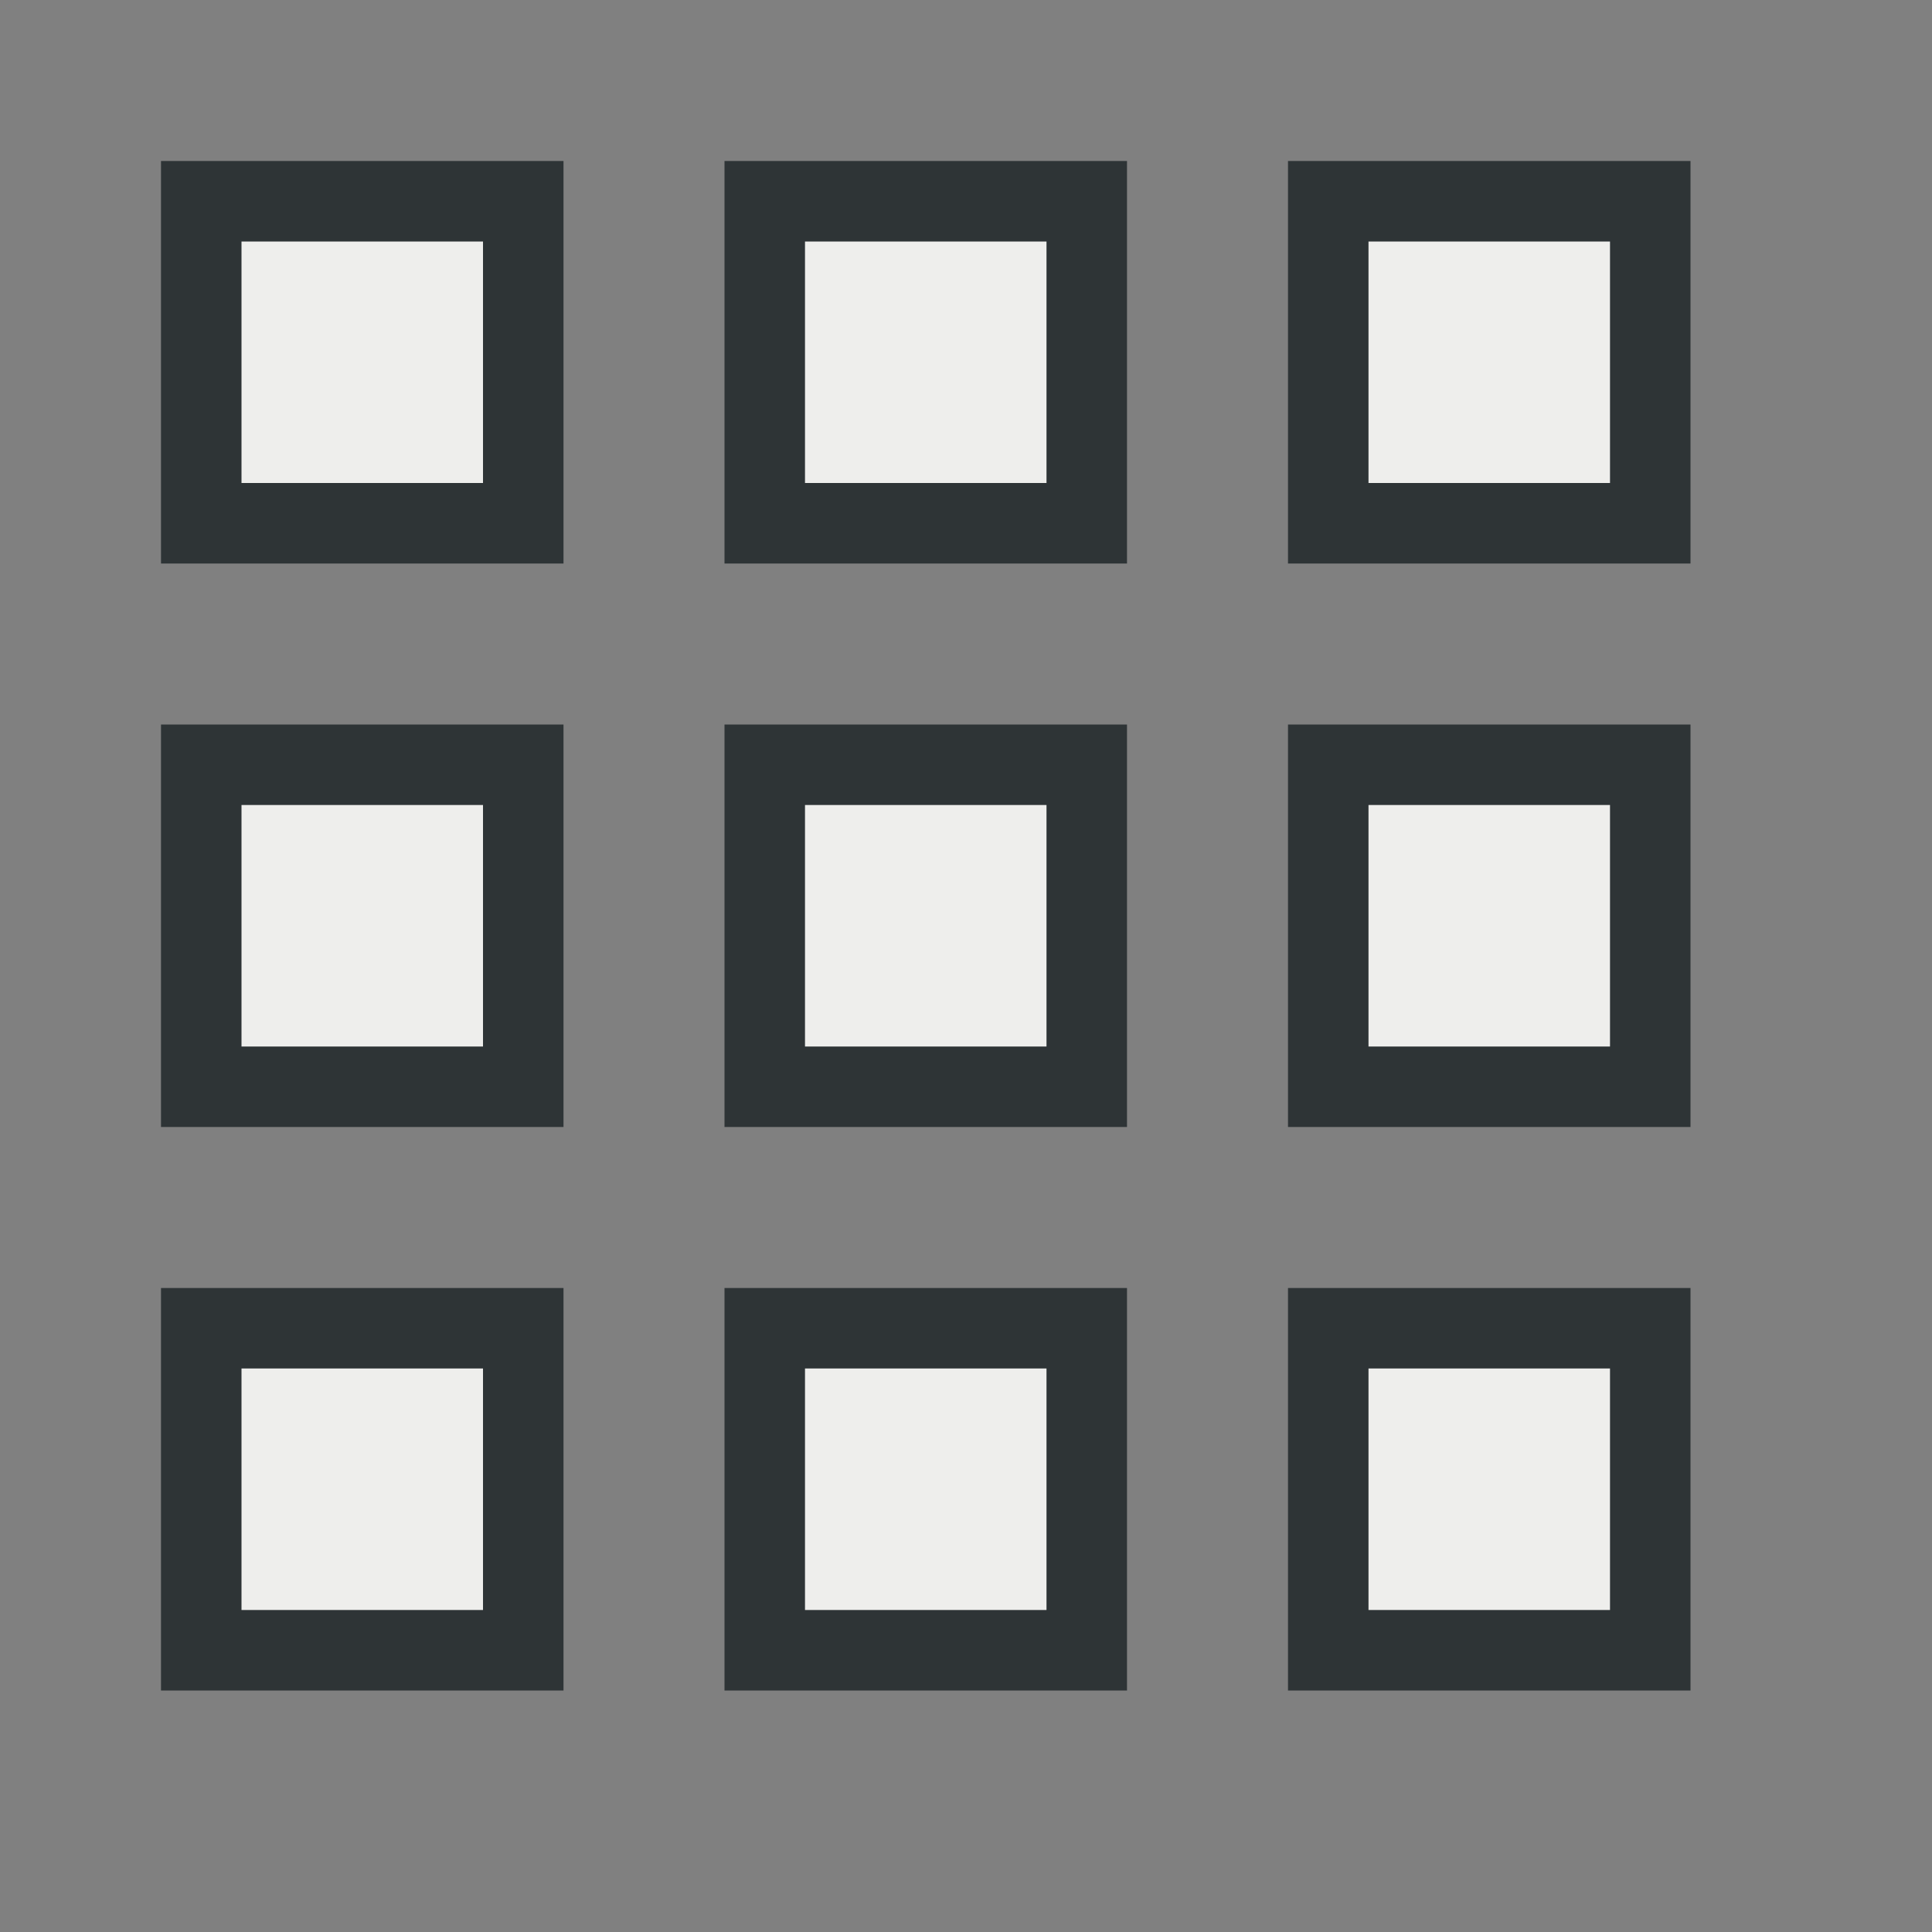 <?xml version="1.0" encoding="UTF-8" standalone="no"?>
<!-- Created with Inkscape (http://www.inkscape.org/) -->

<svg
   width="24"
   height="24"
   viewBox="0 0 24 24"
   version="1.1"
   id="SVGRoot"
   sodipodi:docname="menu.svg"
   xml:space="preserve"
   inkscape:version="1.3-dev (fdc7329b, 2022-05-31)"
   xmlns:inkscape="http://www.inkscape.org/namespaces/inkscape"
   xmlns:sodipodi="http://sodipodi.sourceforge.net/DTD/sodipodi-0.dtd"
   xmlns="http://www.w3.org/2000/svg"
   xmlns:svg="http://www.w3.org/2000/svg"
   xmlns:a="http://ns.adobe.com/AdobeSVGViewerExtensions/3.0/"><rect x="0" y="0" width="24" height="24" fill="#808080" stroke="none"/><sodipodi:namedview
     id="namedview1"
     pagecolor="#ffffff"
     bordercolor="#666666"
     borderopacity="1.0"
     inkscape:showpageshadow="2"
     inkscape:pageopacity="0.0"
     inkscape:pagecheckerboard="0"
     inkscape:deskcolor="#d1d1d1"
     inkscape:document-units="px"
     showgrid="true"
     inkscape:zoom="40.875"
     inkscape:cx="12.036697"
     inkscape:cy="12"
     inkscape:window-width="2300"
     inkscape:window-height="1232"
     inkscape:window-x="-6"
     inkscape:window-y="-6"
     inkscape:window-maximized="1"
     inkscape:current-layer="layer1"><inkscape:grid
       type="xygrid"
       id="grid1"
       originx="0"
       originy="0" /></sodipodi:namedview><defs
     id="defs1"><pattern
       id="EMFhbasepattern"
       patternUnits="userSpaceOnUse"
       width="6"
       height="6"
       x="0"
       y="0" /><linearGradient
       y2="317.743"
       x2="117.487"
       y1="315.413"
       x1="116.365"
       gradientUnits="userSpaceOnUse"
       id="XMLID_671_"><stop
         id="stop9547"
         style="stop-color:#000000"
         offset="0" /><stop
         id="stop9549"
         style="stop-color:#070707"
         offset="0.163" /><stop
         id="stop9551"
         style="stop-color:#111111"
         offset="0.302" /><stop
         id="stop9553"
         style="stop-color:#1D1D1D"
         offset="0.432" /><stop
         id="stop9555"
         style="stop-color:#2F3030"
         offset="0.557" /><stop
         id="stop9557"
         style="stop-color:#444444"
         offset="0.678" /><stop
         id="stop9559"
         style="stop-color:#565859"
         offset="0.797" /><stop
         id="stop9561"
         style="stop-color:#616569"
         offset="0.91" /><stop
         id="stop9563"
         style="stop-color:#626B73"
         offset="1" /><a:midPointStop
         style="stop-color:#000000"
         offset="0" /><a:midPointStop
         style="stop-color:#000000"
         offset="0.739" /><a:midPointStop
         style="stop-color:#626B73"
         offset="1" /></linearGradient><linearGradient
       y2="314.497"
       x2="116.658"
       y1="317.404"
       x1="115.039"
       gradientUnits="userSpaceOnUse"
       id="XMLID_670_"><stop
         id="stop9526"
         style="stop-color:#6D7780"
         offset="0" /><stop
         id="stop9528"
         style="stop-color:#717B84"
         offset="0.138" /><stop
         id="stop9530"
         style="stop-color:#7E878E"
         offset="0.274" /><stop
         id="stop9532"
         style="stop-color:#939CA2"
         offset="0.408" /><stop
         id="stop9534"
         style="stop-color:#B2BDC1"
         offset="0.542" /><stop
         id="stop9536"
         style="stop-color:#D3E0E4"
         offset="0.646" /><stop
         id="stop9538"
         style="stop-color:#A3AEB4"
         offset="0.819" /><stop
         id="stop9540"
         style="stop-color:#7A858F"
         offset="1" /><a:midPointStop
         style="stop-color:#6D7780"
         offset="0" /><a:midPointStop
         style="stop-color:#6D7780"
         offset="0.711" /><a:midPointStop
         style="stop-color:#D3E0E4"
         offset="0.646" /><a:midPointStop
         style="stop-color:#D3E0E4"
         offset="0.476" /><a:midPointStop
         style="stop-color:#7A858F"
         offset="1" /></linearGradient><linearGradient
       y2="302.191"
       x2="112.091"
       y1="301.457"
       x1="117.931"
       gradientUnits="userSpaceOnUse"
       id="XMLID_669_"><stop
         id="stop9511"
         style="stop-color:#B6C1CA"
         offset="0" /><stop
         id="stop9513"
         style="stop-color:#B9C4CC"
         offset="0.295" /><stop
         id="stop9515"
         style="stop-color:#C5CED5"
         offset="0.547" /><stop
         id="stop9517"
         style="stop-color:#D7DEE2"
         offset="0.783" /><stop
         id="stop9519"
         style="stop-color:#F0F5F5"
         offset="1" /><a:midPointStop
         style="stop-color:#B6C1CA"
         offset="0" /><a:midPointStop
         style="stop-color:#B6C1CA"
         offset="0.739" /><a:midPointStop
         style="stop-color:#F0F5F5"
         offset="1" /></linearGradient><linearGradient
       y2="304.16"
       x2="107.311"
       y1="310.911"
       x1="107.249"
       gradientUnits="userSpaceOnUse"
       id="XMLID_668_"><stop
         id="stop9500"
         style="stop-color:#A5AEB8"
         offset="0" /><stop
         id="stop9502"
         style="stop-color:#A1AAB5"
         offset="0.424" /><stop
         id="stop9504"
         style="stop-color:#96A1AB"
         offset="0.786" /><stop
         id="stop9506"
         style="stop-color:#8B97A3"
         offset="1" /><a:midPointStop
         style="stop-color:#A5AEB8"
         offset="0" /><a:midPointStop
         style="stop-color:#A5AEB8"
         offset="0.739" /><a:midPointStop
         style="stop-color:#8B97A3"
         offset="1" /></linearGradient><linearGradient
       y2="302.446"
       x2="109.787"
       y1="309.503"
       x1="115.32"
       gradientUnits="userSpaceOnUse"
       id="XMLID_667_"><stop
         id="stop9491"
         style="stop-color:#ACB5BE"
         offset="0" /><stop
         id="stop9493"
         style="stop-color:#848B93"
         offset="0.479" /><stop
         id="stop9495"
         style="stop-color:#596169"
         offset="1" /><a:midPointStop
         style="stop-color:#ACB5BE"
         offset="0" /><a:midPointStop
         style="stop-color:#ACB5BE"
         offset="0.531" /><a:midPointStop
         style="stop-color:#596169"
         offset="1" /></linearGradient><linearGradient
       y2="295.644"
       x2="115.538"
       y1="298"
       x1="117.953"
       gradientUnits="userSpaceOnUse"
       id="XMLID_666_"><stop
         id="stop9476"
         style="stop-color:#121414"
         offset="0" /><stop
         id="stop9478"
         style="stop-color:#2B3033"
         offset="1" /><a:midPointStop
         style="stop-color:#121414"
         offset="0" /><a:midPointStop
         style="stop-color:#121414"
         offset="0.5" /><a:midPointStop
         style="stop-color:#2B3033"
         offset="1" /></linearGradient><linearGradient
       y2="303.465"
       x2="99.309"
       y1="307.758"
       x1="102.519"
       gradientUnits="userSpaceOnUse"
       id="XMLID_665_"><stop
         id="stop9469"
         style="stop-color:#121414"
         offset="0" /><stop
         id="stop9471"
         style="stop-color:#2B3033"
         offset="1" /><a:midPointStop
         style="stop-color:#121414"
         offset="0" /><a:midPointStop
         style="stop-color:#121414"
         offset="0.5" /><a:midPointStop
         style="stop-color:#2B3033"
         offset="1" /></linearGradient><linearGradient
       y2="306.53"
       x2="98.381"
       y1="302.737"
       x1="100.924"
       gradientUnits="userSpaceOnUse"
       id="XMLID_664_"><stop
         id="stop9452"
         style="stop-color:#2C2F33"
         offset="0.006" /><stop
         id="stop9454"
         style="stop-color:#5A6166"
         offset="0.506" /><stop
         id="stop9456"
         style="stop-color:#585E63"
         offset="0.638" /><stop
         id="stop9458"
         style="stop-color:#50565A"
         offset="0.751" /><stop
         id="stop9460"
         style="stop-color:#43484C"
         offset="0.856" /><stop
         id="stop9462"
         style="stop-color:#34373B"
         offset="0.957" /><stop
         id="stop9464"
         style="stop-color:#2C2F33"
         offset="1" /><a:midPointStop
         style="stop-color:#2C2F33"
         offset="0.006" /><a:midPointStop
         style="stop-color:#2C2F33"
         offset="0.5" /><a:midPointStop
         style="stop-color:#5A6166"
         offset="0.506" /><a:midPointStop
         style="stop-color:#5A6166"
         offset="0.739" /><a:midPointStop
         style="stop-color:#2C2F33"
         offset="1" /></linearGradient><linearGradient
       id="XMLID_663_"
       gradientUnits="userSpaceOnUse"
       x1="104.598"
       y1="313.838"
       x2="105.609"
       y2="320.968"><stop
         offset="0"
         style="stop-color:#CFDDE2"
         id="stop9433" /><stop
         offset="0.152"
         style="stop-color:#CBD8DD"
         id="stop9435" /><stop
         offset="0.281"
         style="stop-color:#BCC9CD"
         id="stop9437" /><stop
         offset="0.402"
         style="stop-color:#A7B1B5"
         id="stop9439" /><stop
         offset="0.519"
         style="stop-color:#899297"
         id="stop9441" /><stop
         offset="0.63"
         style="stop-color:#677077"
         id="stop9443" /><stop
         offset="0.646"
         style="stop-color:#626B73"
         id="stop9445" /><stop
         offset="1"
         style="stop-color:#121212"
         id="stop9447" /><a:midPointStop
         offset="0"
         style="stop-color:#CFDDE2" /><a:midPointStop
         offset="0.739"
         style="stop-color:#CFDDE2" /><a:midPointStop
         offset="0.646"
         style="stop-color:#626B73" /><a:midPointStop
         offset="0.5"
         style="stop-color:#626B73" /><a:midPointStop
         offset="1"
         style="stop-color:#121212" /></linearGradient><linearGradient
       id="XMLID_662_"
       gradientUnits="userSpaceOnUse"
       x1="105.425"
       y1="320.149"
       x2="104.552"
       y2="314.416"><stop
         offset="0"
         style="stop-color:#000000"
         id="stop9402" /><stop
         offset="0.123"
         style="stop-color:#070707"
         id="stop9404" /><stop
         offset="0.225"
         style="stop-color:#111111"
         id="stop9406" /><stop
         offset="0.319"
         style="stop-color:#1C1C1C"
         id="stop9408" /><stop
         offset="0.409"
         style="stop-color:#2F2F2F"
         id="stop9410" /><stop
         offset="0.496"
         style="stop-color:#434444"
         id="stop9412" /><stop
         offset="0.58"
         style="stop-color:#555757"
         id="stop9414" /><stop
         offset="0.661"
         style="stop-color:#606467"
         id="stop9416" /><stop
         offset="0.73"
         style="stop-color:#626B73"
         id="stop9418" /><stop
         offset="0.751"
         style="stop-color:#596167"
         id="stop9420" /><stop
         offset="0.838"
         style="stop-color:#383B3D"
         id="stop9422" /><stop
         offset="0.912"
         style="stop-color:#232323"
         id="stop9424" /><stop
         offset="0.968"
         style="stop-color:#171616"
         id="stop9426" /><stop
         offset="1"
         style="stop-color:#121212"
         id="stop9428" /><a:midPointStop
         offset="0"
         style="stop-color:#000000" /><a:midPointStop
         offset="0.744"
         style="stop-color:#000000" /><a:midPointStop
         offset="0.73"
         style="stop-color:#626B73" /><a:midPointStop
         offset="0.417"
         style="stop-color:#626B73" /><a:midPointStop
         offset="1"
         style="stop-color:#121212" /></linearGradient><linearGradient
       y2="314.445"
       x2="107.471"
       y1="318.345"
       x1="108.432"
       gradientUnits="userSpaceOnUse"
       id="XMLID_661_"><stop
         id="stop9369"
         style="stop-color:#000000"
         offset="0" /><stop
         id="stop9371"
         style="stop-color:#070707"
         offset="0.123" /><stop
         id="stop9373"
         style="stop-color:#111111"
         offset="0.225" /><stop
         id="stop9375"
         style="stop-color:#1C1C1C"
         offset="0.319" /><stop
         id="stop9377"
         style="stop-color:#2F2F2F"
         offset="0.409" /><stop
         id="stop9379"
         style="stop-color:#434444"
         offset="0.496" /><stop
         id="stop9381"
         style="stop-color:#555757"
         offset="0.58" /><stop
         id="stop9383"
         style="stop-color:#606467"
         offset="0.661" /><stop
         id="stop9385"
         style="stop-color:#626B73"
         offset="0.73" /><stop
         id="stop9387"
         style="stop-color:#596167"
         offset="0.751" /><stop
         id="stop9389"
         style="stop-color:#383B3D"
         offset="0.838" /><stop
         id="stop9391"
         style="stop-color:#232323"
         offset="0.912" /><stop
         id="stop9393"
         style="stop-color:#171616"
         offset="0.968" /><stop
         id="stop9395"
         style="stop-color:#121212"
         offset="1" /><a:midPointStop
         style="stop-color:#000000"
         offset="0" /><a:midPointStop
         style="stop-color:#000000"
         offset="0.744" /><a:midPointStop
         style="stop-color:#626B73"
         offset="0.73" /><a:midPointStop
         style="stop-color:#626B73"
         offset="0.417" /><a:midPointStop
         style="stop-color:#121212"
         offset="1" /></linearGradient><linearGradient
       y2="316.779"
       x2="104.147"
       y1="318.713"
       x1="101.549"
       gradientUnits="userSpaceOnUse"
       id="XMLID_660_"><stop
         id="stop9350"
         style="stop-color:#87959F"
         offset="0" /><stop
         id="stop9352"
         style="stop-color:#939EA6"
         offset="0.071" /><stop
         id="stop9354"
         style="stop-color:#D6D5D5"
         offset="0.489" /><stop
         id="stop9356"
         style="stop-color:#CECECE"
         offset="0.573" /><stop
         id="stop9358"
         style="stop-color:#B9B9B9"
         offset="0.673" /><stop
         id="stop9360"
         style="stop-color:#9A9C9C"
         offset="0.781" /><stop
         id="stop9362"
         style="stop-color:#737779"
         offset="0.894" /><stop
         id="stop9364"
         style="stop-color:#4D5359"
         offset="1" /><a:midPointStop
         style="stop-color:#87959F"
         offset="0" /><a:midPointStop
         style="stop-color:#87959F"
         offset="0.485" /><a:midPointStop
         style="stop-color:#D6D5D5"
         offset="0.489" /><a:midPointStop
         style="stop-color:#D6D5D5"
         offset="0.67" /><a:midPointStop
         style="stop-color:#4D5359"
         offset="1" /></linearGradient><linearGradient
       y2="325.202"
       x2="111.507"
       y1="323.062"
       x1="110.47"
       gradientUnits="userSpaceOnUse"
       id="XMLID_659_"><stop
         id="stop9333"
         style="stop-color:#161617"
         offset="0" /><stop
         id="stop9335"
         style="stop-color:#171718"
         offset="0.208" /><stop
         id="stop9337"
         style="stop-color:#1B1C1D"
         offset="0.385" /><stop
         id="stop9339"
         style="stop-color:#232425"
         offset="0.551" /><stop
         id="stop9341"
         style="stop-color:#2E2F32"
         offset="0.711" /><stop
         id="stop9343"
         style="stop-color:#3E4145"
         offset="0.864" /><stop
         id="stop9345"
         style="stop-color:#52585E"
         offset="1" /><a:midPointStop
         style="stop-color:#161617"
         offset="0" /><a:midPointStop
         style="stop-color:#161617"
         offset="0.739" /><a:midPointStop
         style="stop-color:#52585E"
         offset="1" /></linearGradient><linearGradient
       y2="325.482"
       x2="116.434"
       y1="322.629"
       x1="115.234"
       gradientUnits="userSpaceOnUse"
       id="XMLID_658_"><stop
         id="stop9316"
         style="stop-color:#1C1C1F"
         offset="0" /><stop
         id="stop9318"
         style="stop-color:#1E1E21"
         offset="0.208" /><stop
         id="stop9320"
         style="stop-color:#222326"
         offset="0.385" /><stop
         id="stop9322"
         style="stop-color:#2B2C30"
         offset="0.551" /><stop
         id="stop9324"
         style="stop-color:#383A3E"
         offset="0.711" /><stop
         id="stop9326"
         style="stop-color:#4B4F55"
         offset="0.864" /><stop
         id="stop9328"
         style="stop-color:#626B73"
         offset="1" /><a:midPointStop
         style="stop-color:#1C1C1F"
         offset="0" /><a:midPointStop
         style="stop-color:#1C1C1F"
         offset="0.739" /><a:midPointStop
         style="stop-color:#626B73"
         offset="1" /></linearGradient><linearGradient
       y2="313.356"
       x2="111.512"
       y1="321.808"
       x1="111.698"
       gradientUnits="userSpaceOnUse"
       id="XMLID_657_"><stop
         id="stop9305"
         style="stop-color:#616973"
         offset="0" /><stop
         id="stop9307"
         style="stop-color:#5E666F"
         offset="0.417" /><stop
         id="stop9309"
         style="stop-color:#565D64"
         offset="0.772" /><stop
         id="stop9311"
         style="stop-color:#4D5359"
         offset="1" /><a:midPointStop
         style="stop-color:#616973"
         offset="0" /><a:midPointStop
         style="stop-color:#616973"
         offset="0.739" /><a:midPointStop
         style="stop-color:#4D5359"
         offset="1" /></linearGradient><linearGradient
       y2="311.58"
       x2="119.393"
       y1="312.623"
       x1="112.503"
       gradientUnits="userSpaceOnUse"
       id="XMLID_656_"><stop
         id="stop9292"
         style="stop-color:#6C7680"
         offset="0" /><stop
         id="stop9294"
         style="stop-color:#69727C"
         offset="0.355" /><stop
         id="stop9296"
         style="stop-color:#5F6870"
         offset="0.659" /><stop
         id="stop9298"
         style="stop-color:#51575E"
         offset="0.942" /><stop
         id="stop9300"
         style="stop-color:#4D5359"
         offset="1" /><a:midPointStop
         style="stop-color:#6C7680"
         offset="0" /><a:midPointStop
         style="stop-color:#6C7680"
         offset="0.739" /><a:midPointStop
         style="stop-color:#4D5359"
         offset="1" /></linearGradient><linearGradient
       y2="313.285"
       x2="114.701"
       y1="320.286"
       x1="118.09"
       gradientUnits="userSpaceOnUse"
       id="XMLID_655_"><stop
         id="stop9277"
         style="stop-color:#6C7680"
         offset="0" /><stop
         id="stop9279"
         style="stop-color:#69727C"
         offset="0.355" /><stop
         id="stop9281"
         style="stop-color:#5F6870"
         offset="0.659" /><stop
         id="stop9283"
         style="stop-color:#51575E"
         offset="0.942" /><stop
         id="stop9285"
         style="stop-color:#4D5359"
         offset="1" /><a:midPointStop
         style="stop-color:#6C7680"
         offset="0" /><a:midPointStop
         style="stop-color:#6C7680"
         offset="0.739" /><a:midPointStop
         style="stop-color:#4D5359"
         offset="1" /></linearGradient><linearGradient
       y2="295.308"
       x2="117.563"
       y1="299.183"
       x1="115.751"
       gradientUnits="userSpaceOnUse"
       id="XMLID_654_"><stop
         id="stop9260"
         style="stop-color:#2C2F33"
         offset="0.006" /><stop
         id="stop9262"
         style="stop-color:#5A6166"
         offset="0.506" /><stop
         id="stop9264"
         style="stop-color:#585E63"
         offset="0.638" /><stop
         id="stop9266"
         style="stop-color:#50565A"
         offset="0.751" /><stop
         id="stop9268"
         style="stop-color:#43484C"
         offset="0.856" /><stop
         id="stop9270"
         style="stop-color:#34373B"
         offset="0.957" /><stop
         id="stop9272"
         style="stop-color:#2C2F33"
         offset="1" /><a:midPointStop
         style="stop-color:#2C2F33"
         offset="0.006" /><a:midPointStop
         style="stop-color:#2C2F33"
         offset="0.5" /><a:midPointStop
         style="stop-color:#5A6166"
         offset="0.506" /><a:midPointStop
         style="stop-color:#5A6166"
         offset="0.739" /><a:midPointStop
         style="stop-color:#2C2F33"
         offset="1" /></linearGradient><linearGradient
       id="XMLID_653_"
       gradientUnits="userSpaceOnUse"
       x1="115.693"
       y1="296.266"
       x2="111.95"
       y2="290.414"><stop
         offset="0"
         style="stop-color:#161719"
         id="stop9245" /><stop
         offset="1"
         style="stop-color:#B2B2B2"
         id="stop9247" /><a:midPointStop
         offset="0"
         style="stop-color:#161719" /><a:midPointStop
         offset="0.5"
         style="stop-color:#161719" /><a:midPointStop
         offset="1"
         style="stop-color:#B2B2B2" /></linearGradient><linearGradient
       id="XMLID_652_"
       gradientUnits="userSpaceOnUse"
       x1="110.121"
       y1="292.456"
       x2="121.872"
       y2="301.456"><stop
         offset="0.006"
         style="stop-color:#212326"
         id="stop9238" /><stop
         offset="1"
         style="stop-color:#596669"
         id="stop9240" /><a:midPointStop
         offset="0.006"
         style="stop-color:#212326" /><a:midPointStop
         offset="0.5"
         style="stop-color:#212326" /><a:midPointStop
         offset="1"
         style="stop-color:#596669" /></linearGradient><linearGradient
       y2="297.577"
       x2="94.868"
       y1="304.31"
       x1="99.238"
       gradientUnits="userSpaceOnUse"
       id="XMLID_651_"><stop
         id="stop9229"
         style="stop-color:#161719"
         offset="0" /><stop
         id="stop9231"
         style="stop-color:#CCCCCC"
         offset="1" /><a:midPointStop
         style="stop-color:#161719"
         offset="0" /><a:midPointStop
         style="stop-color:#161719"
         offset="0.5" /><a:midPointStop
         style="stop-color:#CCCCCC"
         offset="1" /></linearGradient><linearGradient
       y2="310.642"
       x2="104.749"
       y1="300.837"
       x1="95.831"
       gradientUnits="userSpaceOnUse"
       id="XMLID_650_"><stop
         id="stop9222"
         style="stop-color:#212326"
         offset="0.006" /><stop
         id="stop9224"
         style="stop-color:#596669"
         offset="1" /><a:midPointStop
         style="stop-color:#212326"
         offset="0.006" /><a:midPointStop
         style="stop-color:#212326"
         offset="0.5" /><a:midPointStop
         style="stop-color:#596669"
         offset="1" /></linearGradient><linearGradient
       y2="308.361"
       x2="90.171"
       y1="295.642"
       x1="99.486"
       gradientUnits="userSpaceOnUse"
       id="XMLID_649_"><stop
         id="stop9213"
         style="stop-color:#141617"
         offset="0" /><stop
         id="stop9215"
         style="stop-color:#566063"
         offset="0.483" /><stop
         id="stop9217"
         style="stop-color:#232729"
         offset="1" /><a:midPointStop
         style="stop-color:#141617"
         offset="0" /><a:midPointStop
         style="stop-color:#141617"
         offset="0.5" /><a:midPointStop
         style="stop-color:#566063"
         offset="0.483" /><a:midPointStop
         style="stop-color:#566063"
         offset="0.5" /><a:midPointStop
         style="stop-color:#232729"
         offset="1" /></linearGradient><linearGradient
       y2="299.691"
       x2="109.224"
       y1="286.865"
       x1="113.933"
       gradientUnits="userSpaceOnUse"
       id="XMLID_648_"><stop
         id="stop9204"
         style="stop-color:#141617"
         offset="0" /><stop
         id="stop9206"
         style="stop-color:#566063"
         offset="0.483" /><stop
         id="stop9208"
         style="stop-color:#232729"
         offset="1" /><a:midPointStop
         style="stop-color:#141617"
         offset="0" /><a:midPointStop
         style="stop-color:#141617"
         offset="0.5" /><a:midPointStop
         style="stop-color:#566063"
         offset="0.483" /><a:midPointStop
         style="stop-color:#566063"
         offset="0.5" /><a:midPointStop
         style="stop-color:#232729"
         offset="1" /></linearGradient><radialGradient
       id="XMLID_647_"
       cx="109.941"
       cy="312.073"
       r="9.655"
       fx="109.941"
       fy="312.073"
       gradientUnits="userSpaceOnUse"><stop
         offset="0"
         style="stop-color:#828E99"
         id="stop9195" /><stop
         offset="1"
         style="stop-color:#373C40"
         id="stop9197" /><a:midPointStop
         offset="0"
         style="stop-color:#828E99" /><a:midPointStop
         offset="0.5"
         style="stop-color:#828E99" /><a:midPointStop
         offset="1"
         style="stop-color:#373C40" /></radialGradient><radialGradient
       id="XMLID_646_"
       cx="109.94"
       cy="312.074"
       r="9.655"
       fx="109.94"
       fy="312.074"
       gradientUnits="userSpaceOnUse"><stop
         offset="0"
         style="stop-color:#828E99"
         id="stop9186" /><stop
         offset="1"
         style="stop-color:#373C40"
         id="stop9188" /><a:midPointStop
         offset="0"
         style="stop-color:#828E99" /><a:midPointStop
         offset="0.5"
         style="stop-color:#828E99" /><a:midPointStop
         offset="1"
         style="stop-color:#373C40" /></radialGradient><linearGradient
       y2="309.648"
       x2="124.153"
       y1="309.648"
       x1="109.501"
       gradientUnits="userSpaceOnUse"
       id="XMLID_645_"><stop
         id="stop9165"
         style="stop-color:#121314"
         offset="0" /><stop
         id="stop9167"
         style="stop-color:#131415"
         offset="0.19" /><stop
         id="stop9169"
         style="stop-color:#17191A"
         offset="0.352" /><stop
         id="stop9171"
         style="stop-color:#1F2022"
         offset="0.504" /><stop
         id="stop9173"
         style="stop-color:#2A2C2E"
         offset="0.65" /><stop
         id="stop9175"
         style="stop-color:#3A3E42"
         offset="0.791" /><stop
         id="stop9177"
         style="stop-color:#52595F"
         offset="0.927" /><stop
         id="stop9179"
         style="stop-color:#626B73"
         offset="1" /><a:midPointStop
         style="stop-color:#121314"
         offset="0" /><a:midPointStop
         style="stop-color:#121314"
         offset="0.739" /><a:midPointStop
         style="stop-color:#626B73"
         offset="1" /></linearGradient><linearGradient
       y2="325.27"
       x2="108.701"
       y1="312.679"
       x1="106.022"
       gradientUnits="userSpaceOnUse"
       id="XMLID_644_"><stop
         id="stop9146"
         style="stop-color:#161617"
         offset="0" /><stop
         id="stop9148"
         style="stop-color:#171718"
         offset="0.195" /><stop
         id="stop9150"
         style="stop-color:#1C1C1D"
         offset="0.361" /><stop
         id="stop9152"
         style="stop-color:#242426"
         offset="0.516" /><stop
         id="stop9154"
         style="stop-color:#2F3033"
         offset="0.665" /><stop
         id="stop9156"
         style="stop-color:#404447"
         offset="0.81" /><stop
         id="stop9158"
         style="stop-color:#585E65"
         offset="0.95" /><stop
         id="stop9160"
         style="stop-color:#626B73"
         offset="1" /><a:midPointStop
         style="stop-color:#161617"
         offset="0" /><a:midPointStop
         style="stop-color:#161617"
         offset="0.739" /><a:midPointStop
         style="stop-color:#626B73"
         offset="1" /></linearGradient><linearGradient
       y2="322.672"
       x2="122.957"
       y1="315.036"
       x1="113.713"
       gradientUnits="userSpaceOnUse"
       id="XMLID_643_"><stop
         id="stop9125"
         style="stop-color:#11100F"
         offset="0" /><stop
         id="stop9127"
         style="stop-color:#121110"
         offset="0.171" /><stop
         id="stop9129"
         style="stop-color:#181817"
         offset="0.316" /><stop
         id="stop9131"
         style="stop-color:#242322"
         offset="0.453" /><stop
         id="stop9133"
         style="stop-color:#323130"
         offset="0.584" /><stop
         id="stop9135"
         style="stop-color:#414141"
         offset="0.711" /><stop
         id="stop9137"
         style="stop-color:#515356"
         offset="0.835" /><stop
         id="stop9139"
         style="stop-color:#5E646A"
         offset="0.954" /><stop
         id="stop9141"
         style="stop-color:#626B73"
         offset="1" /><a:midPointStop
         style="stop-color:#11100F"
         offset="0" /><a:midPointStop
         style="stop-color:#11100F"
         offset="0.739" /><a:midPointStop
         style="stop-color:#626B73"
         offset="1" /></linearGradient><linearGradient
       y2="310.309"
       x2="123.495"
       y1="312.841"
       x1="123.964"
       gradientUnits="userSpaceOnUse"
       id="XMLID_642_"><stop
         id="stop9106"
         style="stop-color:#77828C"
         offset="0" /><stop
         id="stop9108"
         style="stop-color:#7B868F"
         offset="0.143" /><stop
         id="stop9110"
         style="stop-color:#87929A"
         offset="0.285" /><stop
         id="stop9112"
         style="stop-color:#9CA7AD"
         offset="0.425" /><stop
         id="stop9114"
         style="stop-color:#BBC7CC"
         offset="0.564" /><stop
         id="stop9116"
         style="stop-color:#D3E0E4"
         offset="0.646" /><stop
         id="stop9118"
         style="stop-color:#A3AEB4"
         offset="0.819" /><stop
         id="stop9120"
         style="stop-color:#7A858F"
         offset="1" /><a:midPointStop
         style="stop-color:#77828C"
         offset="0" /><a:midPointStop
         style="stop-color:#77828C"
         offset="0.711" /><a:midPointStop
         style="stop-color:#D3E0E4"
         offset="0.646" /><a:midPointStop
         style="stop-color:#D3E0E4"
         offset="0.476" /><a:midPointStop
         style="stop-color:#7A858F"
         offset="1" /></linearGradient><linearGradient
       y2="309.227"
       x2="125.147"
       y1="313.03"
       x1="125.786"
       gradientUnits="userSpaceOnUse"
       id="XMLID_641_"><stop
         id="stop9087"
         style="stop-color:#6D7780"
         offset="0" /><stop
         id="stop9089"
         style="stop-color:#717B84"
         offset="0.138" /><stop
         id="stop9091"
         style="stop-color:#7E878E"
         offset="0.274" /><stop
         id="stop9093"
         style="stop-color:#939CA2"
         offset="0.408" /><stop
         id="stop9095"
         style="stop-color:#B2BDC1"
         offset="0.542" /><stop
         id="stop9097"
         style="stop-color:#D3E0E4"
         offset="0.646" /><stop
         id="stop9099"
         style="stop-color:#A3AEB4"
         offset="0.819" /><stop
         id="stop9101"
         style="stop-color:#7A858F"
         offset="1" /><a:midPointStop
         style="stop-color:#6D7780"
         offset="0" /><a:midPointStop
         style="stop-color:#6D7780"
         offset="0.711" /><a:midPointStop
         style="stop-color:#D3E0E4"
         offset="0.646" /><a:midPointStop
         style="stop-color:#D3E0E4"
         offset="0.476" /><a:midPointStop
         style="stop-color:#7A858F"
         offset="1" /></linearGradient><linearGradient
       y2="309.41"
       x2="127.35"
       y1="312.032"
       x1="127.999"
       gradientUnits="userSpaceOnUse"
       id="XMLID_640_"><stop
         id="stop9064"
         style="stop-color:#000000"
         offset="0" /><stop
         id="stop9066"
         style="stop-color:#070707"
         offset="0.105" /><stop
         id="stop9068"
         style="stop-color:#111111"
         offset="0.195" /><stop
         id="stop9070"
         style="stop-color:#1D1D1D"
         offset="0.279" /><stop
         id="stop9072"
         style="stop-color:#2F3030"
         offset="0.36" /><stop
         id="stop9074"
         style="stop-color:#444444"
         offset="0.438" /><stop
         id="stop9076"
         style="stop-color:#565859"
         offset="0.515" /><stop
         id="stop9078"
         style="stop-color:#616569"
         offset="0.588" /><stop
         id="stop9080"
         style="stop-color:#626B73"
         offset="0.646" /><stop
         id="stop9082"
         style="stop-color:#121212"
         offset="1" /><a:midPointStop
         style="stop-color:#000000"
         offset="0" /><a:midPointStop
         style="stop-color:#000000"
         offset="0.739" /><a:midPointStop
         style="stop-color:#626B73"
         offset="0.646" /><a:midPointStop
         style="stop-color:#626B73"
         offset="0.5" /><a:midPointStop
         style="stop-color:#121212"
         offset="1" /></linearGradient><linearGradient
       y2="313.622"
       x2="124.317"
       y1="309.715"
       x1="123.52"
       gradientUnits="userSpaceOnUse"
       id="XMLID_639_"><stop
         id="stop9055"
         style="stop-color:#6D7780"
         offset="0" /><stop
         id="stop9057"
         style="stop-color:#737D87"
         offset="0.63" /><stop
         id="stop9059"
         style="stop-color:#7A858F"
         offset="1" /><a:midPointStop
         style="stop-color:#6D7780"
         offset="0" /><a:midPointStop
         style="stop-color:#6D7780"
         offset="0.711" /><a:midPointStop
         style="stop-color:#7A858F"
         offset="1" /></linearGradient><linearGradient
       y2="309.237"
       x2="123.134"
       y1="313.892"
       x1="124.724"
       gradientUnits="userSpaceOnUse"
       id="XMLID_638_"><stop
         id="stop9046"
         style="stop-color:#3D4247"
         offset="0.006" /><stop
         id="stop9048"
         style="stop-color:#1E2024"
         offset="0.596" /><stop
         id="stop9050"
         style="stop-color:#121314"
         offset="1" /><a:midPointStop
         style="stop-color:#3D4247"
         offset="0.006" /><a:midPointStop
         style="stop-color:#3D4247"
         offset="0.5" /><a:midPointStop
         style="stop-color:#1E2024"
         offset="0.596" /><a:midPointStop
         style="stop-color:#1E2024"
         offset="0.5" /><a:midPointStop
         style="stop-color:#121314"
         offset="1" /></linearGradient><linearGradient
       y2="309.137"
       x2="122.305"
       y1="306.692"
       x1="121.422"
       gradientUnits="userSpaceOnUse"
       id="XMLID_637_"><stop
         id="stop9037"
         style="stop-color:#3D4247"
         offset="0.006" /><stop
         id="stop9039"
         style="stop-color:#1E2024"
         offset="0.596" /><stop
         id="stop9041"
         style="stop-color:#121314"
         offset="1" /><a:midPointStop
         style="stop-color:#3D4247"
         offset="0.006" /><a:midPointStop
         style="stop-color:#3D4247"
         offset="0.5" /><a:midPointStop
         style="stop-color:#1E2024"
         offset="0.596" /><a:midPointStop
         style="stop-color:#1E2024"
         offset="0.5" /><a:midPointStop
         style="stop-color:#121314"
         offset="1" /></linearGradient><linearGradient
       y2="314.586"
       x2="123.228"
       y1="318.041"
       x1="123.949"
       gradientUnits="userSpaceOnUse"
       id="XMLID_636_"><stop
         id="stop9018"
         style="stop-color:#77828C"
         offset="0" /><stop
         id="stop9020"
         style="stop-color:#7B868F"
         offset="0.143" /><stop
         id="stop9022"
         style="stop-color:#87929A"
         offset="0.285" /><stop
         id="stop9024"
         style="stop-color:#9CA7AD"
         offset="0.425" /><stop
         id="stop9026"
         style="stop-color:#BBC7CC"
         offset="0.564" /><stop
         id="stop9028"
         style="stop-color:#D3E0E4"
         offset="0.646" /><stop
         id="stop9030"
         style="stop-color:#A3AEB4"
         offset="0.819" /><stop
         id="stop9032"
         style="stop-color:#7A858F"
         offset="1" /><a:midPointStop
         style="stop-color:#77828C"
         offset="0" /><a:midPointStop
         style="stop-color:#77828C"
         offset="0.711" /><a:midPointStop
         style="stop-color:#D3E0E4"
         offset="0.646" /><a:midPointStop
         style="stop-color:#D3E0E4"
         offset="0.476" /><a:midPointStop
         style="stop-color:#7A858F"
         offset="1" /></linearGradient><linearGradient
       y2="319.232"
       x2="125.059"
       y1="314.428"
       x1="123.072"
       gradientUnits="userSpaceOnUse"
       id="XMLID_635_"><stop
         id="stop9009"
         style="stop-color:#6D7780"
         offset="0" /><stop
         id="stop9011"
         style="stop-color:#737D87"
         offset="0.63" /><stop
         id="stop9013"
         style="stop-color:#7A858F"
         offset="1" /><a:midPointStop
         style="stop-color:#6D7780"
         offset="0" /><a:midPointStop
         style="stop-color:#6D7780"
         offset="0.711" /><a:midPointStop
         style="stop-color:#7A858F"
         offset="1" /></linearGradient><linearGradient
       y2="313.282"
       x2="125.667"
       y1="318.211"
       x1="126.741"
       gradientUnits="userSpaceOnUse"
       id="XMLID_634_"><stop
         id="stop8990"
         style="stop-color:#6D7780"
         offset="0" /><stop
         id="stop8992"
         style="stop-color:#717B84"
         offset="0.138" /><stop
         id="stop8994"
         style="stop-color:#7E878E"
         offset="0.274" /><stop
         id="stop8996"
         style="stop-color:#939CA2"
         offset="0.408" /><stop
         id="stop8998"
         style="stop-color:#B2BDC1"
         offset="0.542" /><stop
         id="stop9000"
         style="stop-color:#D3E0E4"
         offset="0.646" /><stop
         id="stop9002"
         style="stop-color:#A3AEB4"
         offset="0.819" /><stop
         id="stop9004"
         style="stop-color:#7A858F"
         offset="1" /><a:midPointStop
         style="stop-color:#6D7780"
         offset="0" /><a:midPointStop
         style="stop-color:#6D7780"
         offset="0.711" /><a:midPointStop
         style="stop-color:#D3E0E4"
         offset="0.646" /><a:midPointStop
         style="stop-color:#D3E0E4"
         offset="0.476" /><a:midPointStop
         style="stop-color:#7A858F"
         offset="1" /></linearGradient><linearGradient
       y2="313.296"
       x2="128.731"
       y1="316.514"
       x1="129.591"
       gradientUnits="userSpaceOnUse"
       id="XMLID_633_"><stop
         id="stop8967"
         style="stop-color:#000000"
         offset="0" /><stop
         id="stop8969"
         style="stop-color:#070707"
         offset="0.105" /><stop
         id="stop8971"
         style="stop-color:#111111"
         offset="0.195" /><stop
         id="stop8973"
         style="stop-color:#1D1D1D"
         offset="0.279" /><stop
         id="stop8975"
         style="stop-color:#2F3030"
         offset="0.36" /><stop
         id="stop8977"
         style="stop-color:#444444"
         offset="0.438" /><stop
         id="stop8979"
         style="stop-color:#565859"
         offset="0.515" /><stop
         id="stop8981"
         style="stop-color:#616569"
         offset="0.588" /><stop
         id="stop8983"
         style="stop-color:#626B73"
         offset="0.646" /><stop
         id="stop8985"
         style="stop-color:#121212"
         offset="1" /><a:midPointStop
         style="stop-color:#000000"
         offset="0" /><a:midPointStop
         style="stop-color:#000000"
         offset="0.739" /><a:midPointStop
         style="stop-color:#626B73"
         offset="0.646" /><a:midPointStop
         style="stop-color:#626B73"
         offset="0.5" /><a:midPointStop
         style="stop-color:#121212"
         offset="1" /></linearGradient><linearGradient
       y2="313.917"
       x2="129.194"
       y1="304.143"
       x1="127.034"
       gradientUnits="userSpaceOnUse"
       id="XMLID_632_"><stop
         id="stop8928"
         style="stop-color:#3D4247"
         offset="0.006" /><stop
         id="stop8930"
         style="stop-color:#121314"
         offset="0.202" /><stop
         id="stop8932"
         style="stop-color:#131415"
         offset="0.27" /><stop
         id="stop8934"
         style="stop-color:#151718"
         offset="0.298" /><stop
         id="stop8936"
         style="stop-color:#1A1C1D"
         offset="0.32" /><stop
         id="stop8938"
         style="stop-color:#222426"
         offset="0.338" /><stop
         id="stop8940"
         style="stop-color:#2D3032"
         offset="0.353" /><stop
         id="stop8942"
         style="stop-color:#3C4044"
         offset="0.367" /><stop
         id="stop8944"
         style="stop-color:#50575C"
         offset="0.379" /><stop
         id="stop8946"
         style="stop-color:#626B73"
         offset="0.388" /><stop
         id="stop8948"
         style="stop-color:#4F565C"
         offset="0.413" /><stop
         id="stop8950"
         style="stop-color:#3E4248"
         offset="0.447" /><stop
         id="stop8952"
         style="stop-color:#313439"
         offset="0.485" /><stop
         id="stop8954"
         style="stop-color:#282B2F"
         offset="0.531" /><stop
         id="stop8956"
         style="stop-color:#222529"
         offset="0.586" /><stop
         id="stop8958"
         style="stop-color:#1F2125"
         offset="0.665" /><stop
         id="stop8960"
         style="stop-color:#1E2024"
         offset="0.882" /><stop
         id="stop8962"
         style="stop-color:#121314"
         offset="1" /><a:midPointStop
         style="stop-color:#3D4247"
         offset="0.006" /><a:midPointStop
         style="stop-color:#3D4247"
         offset="0.5" /><a:midPointStop
         style="stop-color:#121314"
         offset="0.202" /><a:midPointStop
         style="stop-color:#121314"
         offset="0.85" /><a:midPointStop
         style="stop-color:#626B73"
         offset="0.388" /><a:midPointStop
         style="stop-color:#626B73"
         offset="0.13" /><a:midPointStop
         style="stop-color:#1E2024"
         offset="0.882" /><a:midPointStop
         style="stop-color:#1E2024"
         offset="0.5" /><a:midPointStop
         style="stop-color:#121314"
         offset="1" /></linearGradient></defs><g
     inkscape:label="Layer 1"
     inkscape:groupmode="layer"
     id="layer1"><rect
       style="color:#000000;overflow:visible;opacity:1;fill:#eeeeec;stroke:#2e3436;stroke-width:1;stroke-linecap:round;stroke-linejoin:miter;stop-color:#000000"
       id="rect10"
       width="4"
       height="4"
       x="2.5"
       y="2.5" /><rect
       style="color:#000000;overflow:visible;opacity:1;fill:#eeeeec;stroke:#2e3436;stroke-width:1;stroke-linecap:round;stroke-linejoin:miter;stop-color:#000000"
       id="rect11"
       width="4"
       height="4"
       x="9.5"
       y="2.5" /><rect
       style="color:#000000;overflow:visible;opacity:1;fill:#eeeeec;stroke:#2e3436;stroke-width:1;stroke-linecap:round;stroke-linejoin:miter;stop-color:#000000"
       id="rect12"
       width="4"
       height="4"
       x="16.5"
       y="2.5" /><rect
       style="color:#000000;overflow:visible;opacity:1;fill:#eeeeec;stroke:#2e3436;stroke-width:1;stroke-linecap:round;stroke-linejoin:miter;stop-color:#000000"
       id="rect13"
       width="4"
       height="4"
       x="2.5"
       y="9.5" /><rect
       style="color:#000000;overflow:visible;opacity:1;fill:#eeeeec;stroke:#2e3436;stroke-width:1;stroke-linecap:round;stroke-linejoin:miter;stop-color:#000000"
       id="rect14"
       width="4"
       height="4"
       x="9.5"
       y="9.5" /><rect
       style="color:#000000;overflow:visible;opacity:1;fill:#eeeeec;stroke:#2e3436;stroke-width:1;stroke-linecap:round;stroke-linejoin:miter;stop-color:#000000"
       id="rect15"
       width="4"
       height="4"
       x="16.5"
       y="9.5" /><rect
       style="color:#000000;overflow:visible;opacity:1;fill:#eeeeec;stroke:#2e3436;stroke-width:1;stroke-linecap:round;stroke-linejoin:miter;stop-color:#000000"
       id="rect16"
       width="4"
       height="4"
       x="2.5"
       y="16.5" /><rect
       style="color:#000000;overflow:visible;opacity:1;fill:#eeeeec;stroke:#2e3436;stroke-width:1;stroke-linecap:round;stroke-linejoin:miter;stop-color:#000000"
       id="rect17"
       width="4"
       height="4"
       x="9.5"
       y="16.5" /><rect
       style="color:#000000;overflow:visible;opacity:1;fill:#eeeeec;stroke:#2e3436;stroke-width:1;stroke-linecap:round;stroke-linejoin:miter;stop-color:#000000"
       id="rect18"
       width="4"
       height="4"
       x="16.5"
       y="16.5" /></g></svg>
